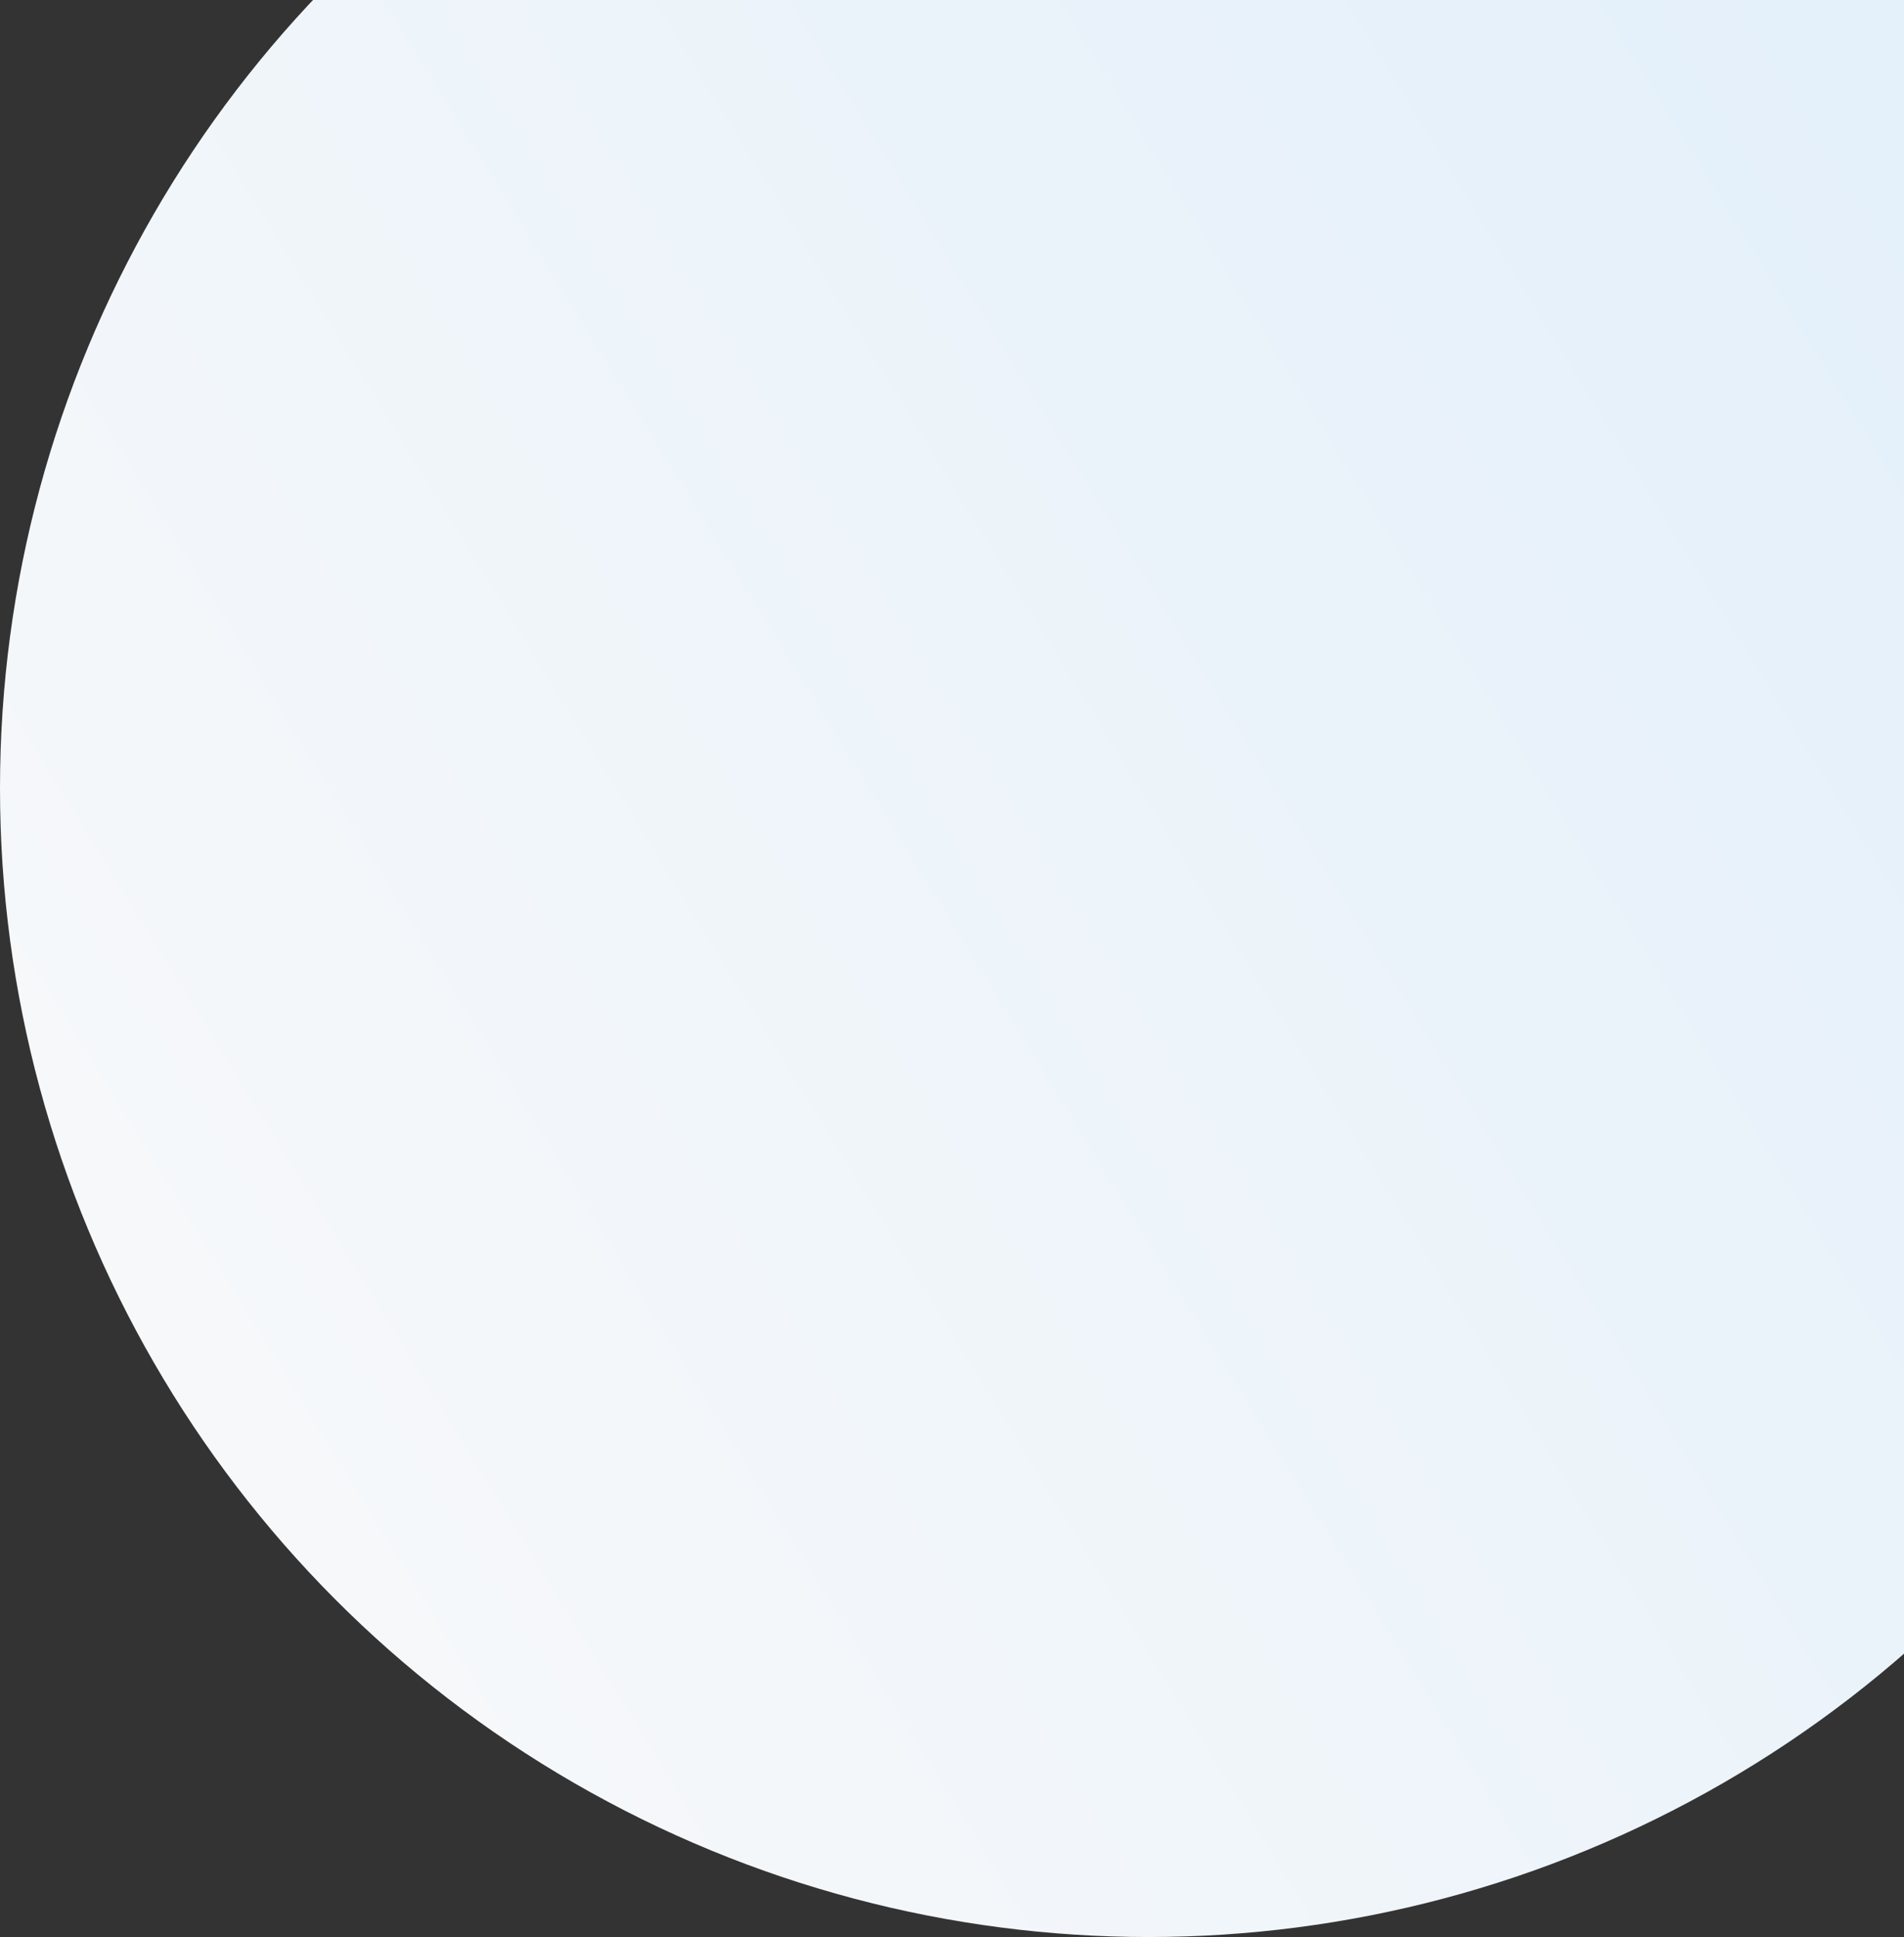 <?xml version="1.0" encoding="UTF-8"?>
<svg width="639px" height="650px" viewBox="0 0 639 650" version="1.1" xmlns="http://www.w3.org/2000/svg" xmlns:xlink="http://www.w3.org/1999/xlink">
    <rect x="0" y="0" width="639" height="650" fill="#333333" stroke="none"/>
    <!-- Generator: Sketch 56.1 (81669) - https://sketch.com -->
    <title>椭圆形</title>
    <desc>Created with Sketch.</desc>
    <defs>
        <linearGradient x1="80.898%" y1="18.466%" x2="3.259%" y2="66.296%" id="linearGradient-1">
            <stop stop-color="#E4F0FA" offset="0%"></stop>
            <stop stop-color="#F6F8FA" offset="100%"></stop>
        </linearGradient>
    </defs>
    <g id="运营端登录" stroke="none" stroke-width="1" fill="none" fill-rule="evenodd">
        <g transform="translate(-1281, 0)" fill="url(#linearGradient-1)" id="椭圆形">
            <circle cx="1666.5" cy="264.5" r="385.5"></circle>
        </g>
    </g>
</svg>